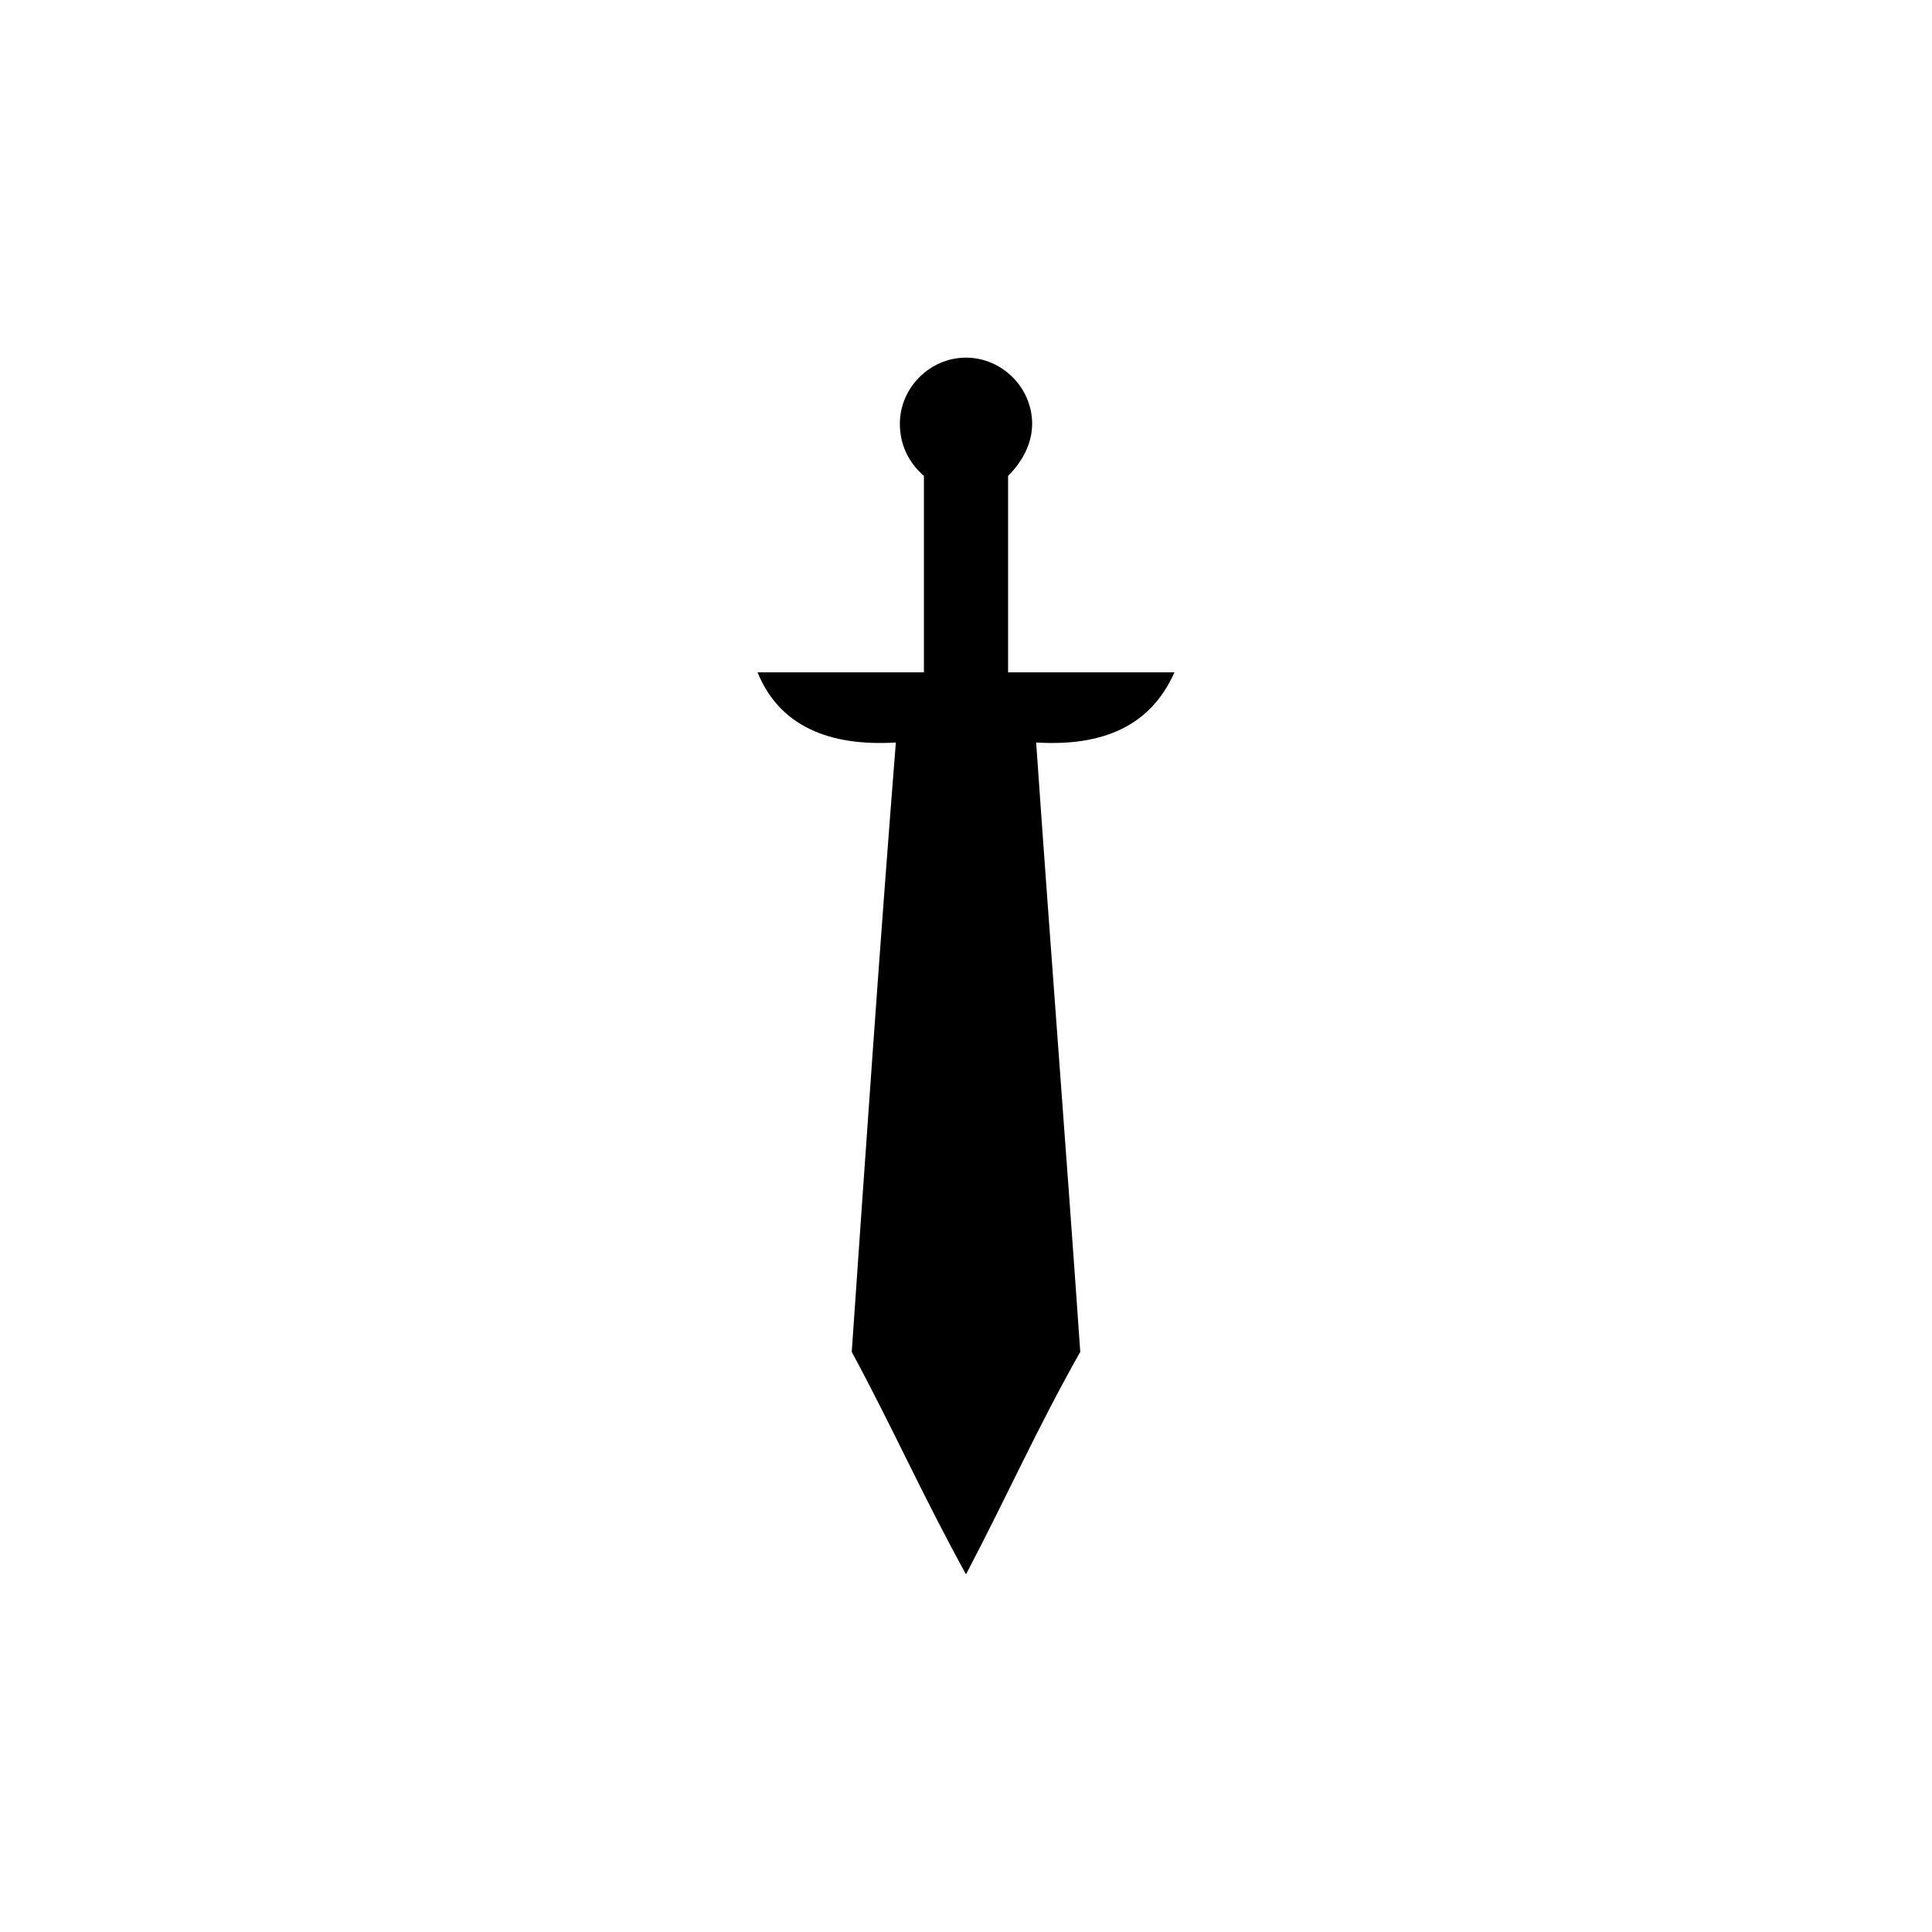 <?xml version="1.0" encoding="UTF-8"?>
<svg width="752pt" height="752pt" version="1.1" viewBox="0 0 752 752" xmlns="http://www.w3.org/2000/svg">
 <defs>
  <clipPath id="a">
   <path d="m294 139.21h164v473.58h-164z"/>
  </clipPath>
 </defs>
 <g clip-path="url(#a)">
  <path d="m376 612.79c16.383-31.207 27.309-56.176 44.473-86.602-5.461-78.801-11.703-158.38-17.164-237.18 25.746 1.559 44.473-6.242 53.832-27.309h-64.758v-76.461c5.461-5.461 9.363-12.484 9.363-20.285 0-14.043-11.703-25.746-25.746-25.746s-25.746 11.703-25.746 25.746c0 7.801 3.121 14.824 9.363 20.285v76.461h-64.758c8.582 21.066 28.086 28.867 53.832 27.309-6.242 78.801-11.703 158.38-17.164 237.18 16.383 30.43 27.309 55.395 44.473 86.602z" fill-rule="evenodd"/>
 </g>
</svg>

